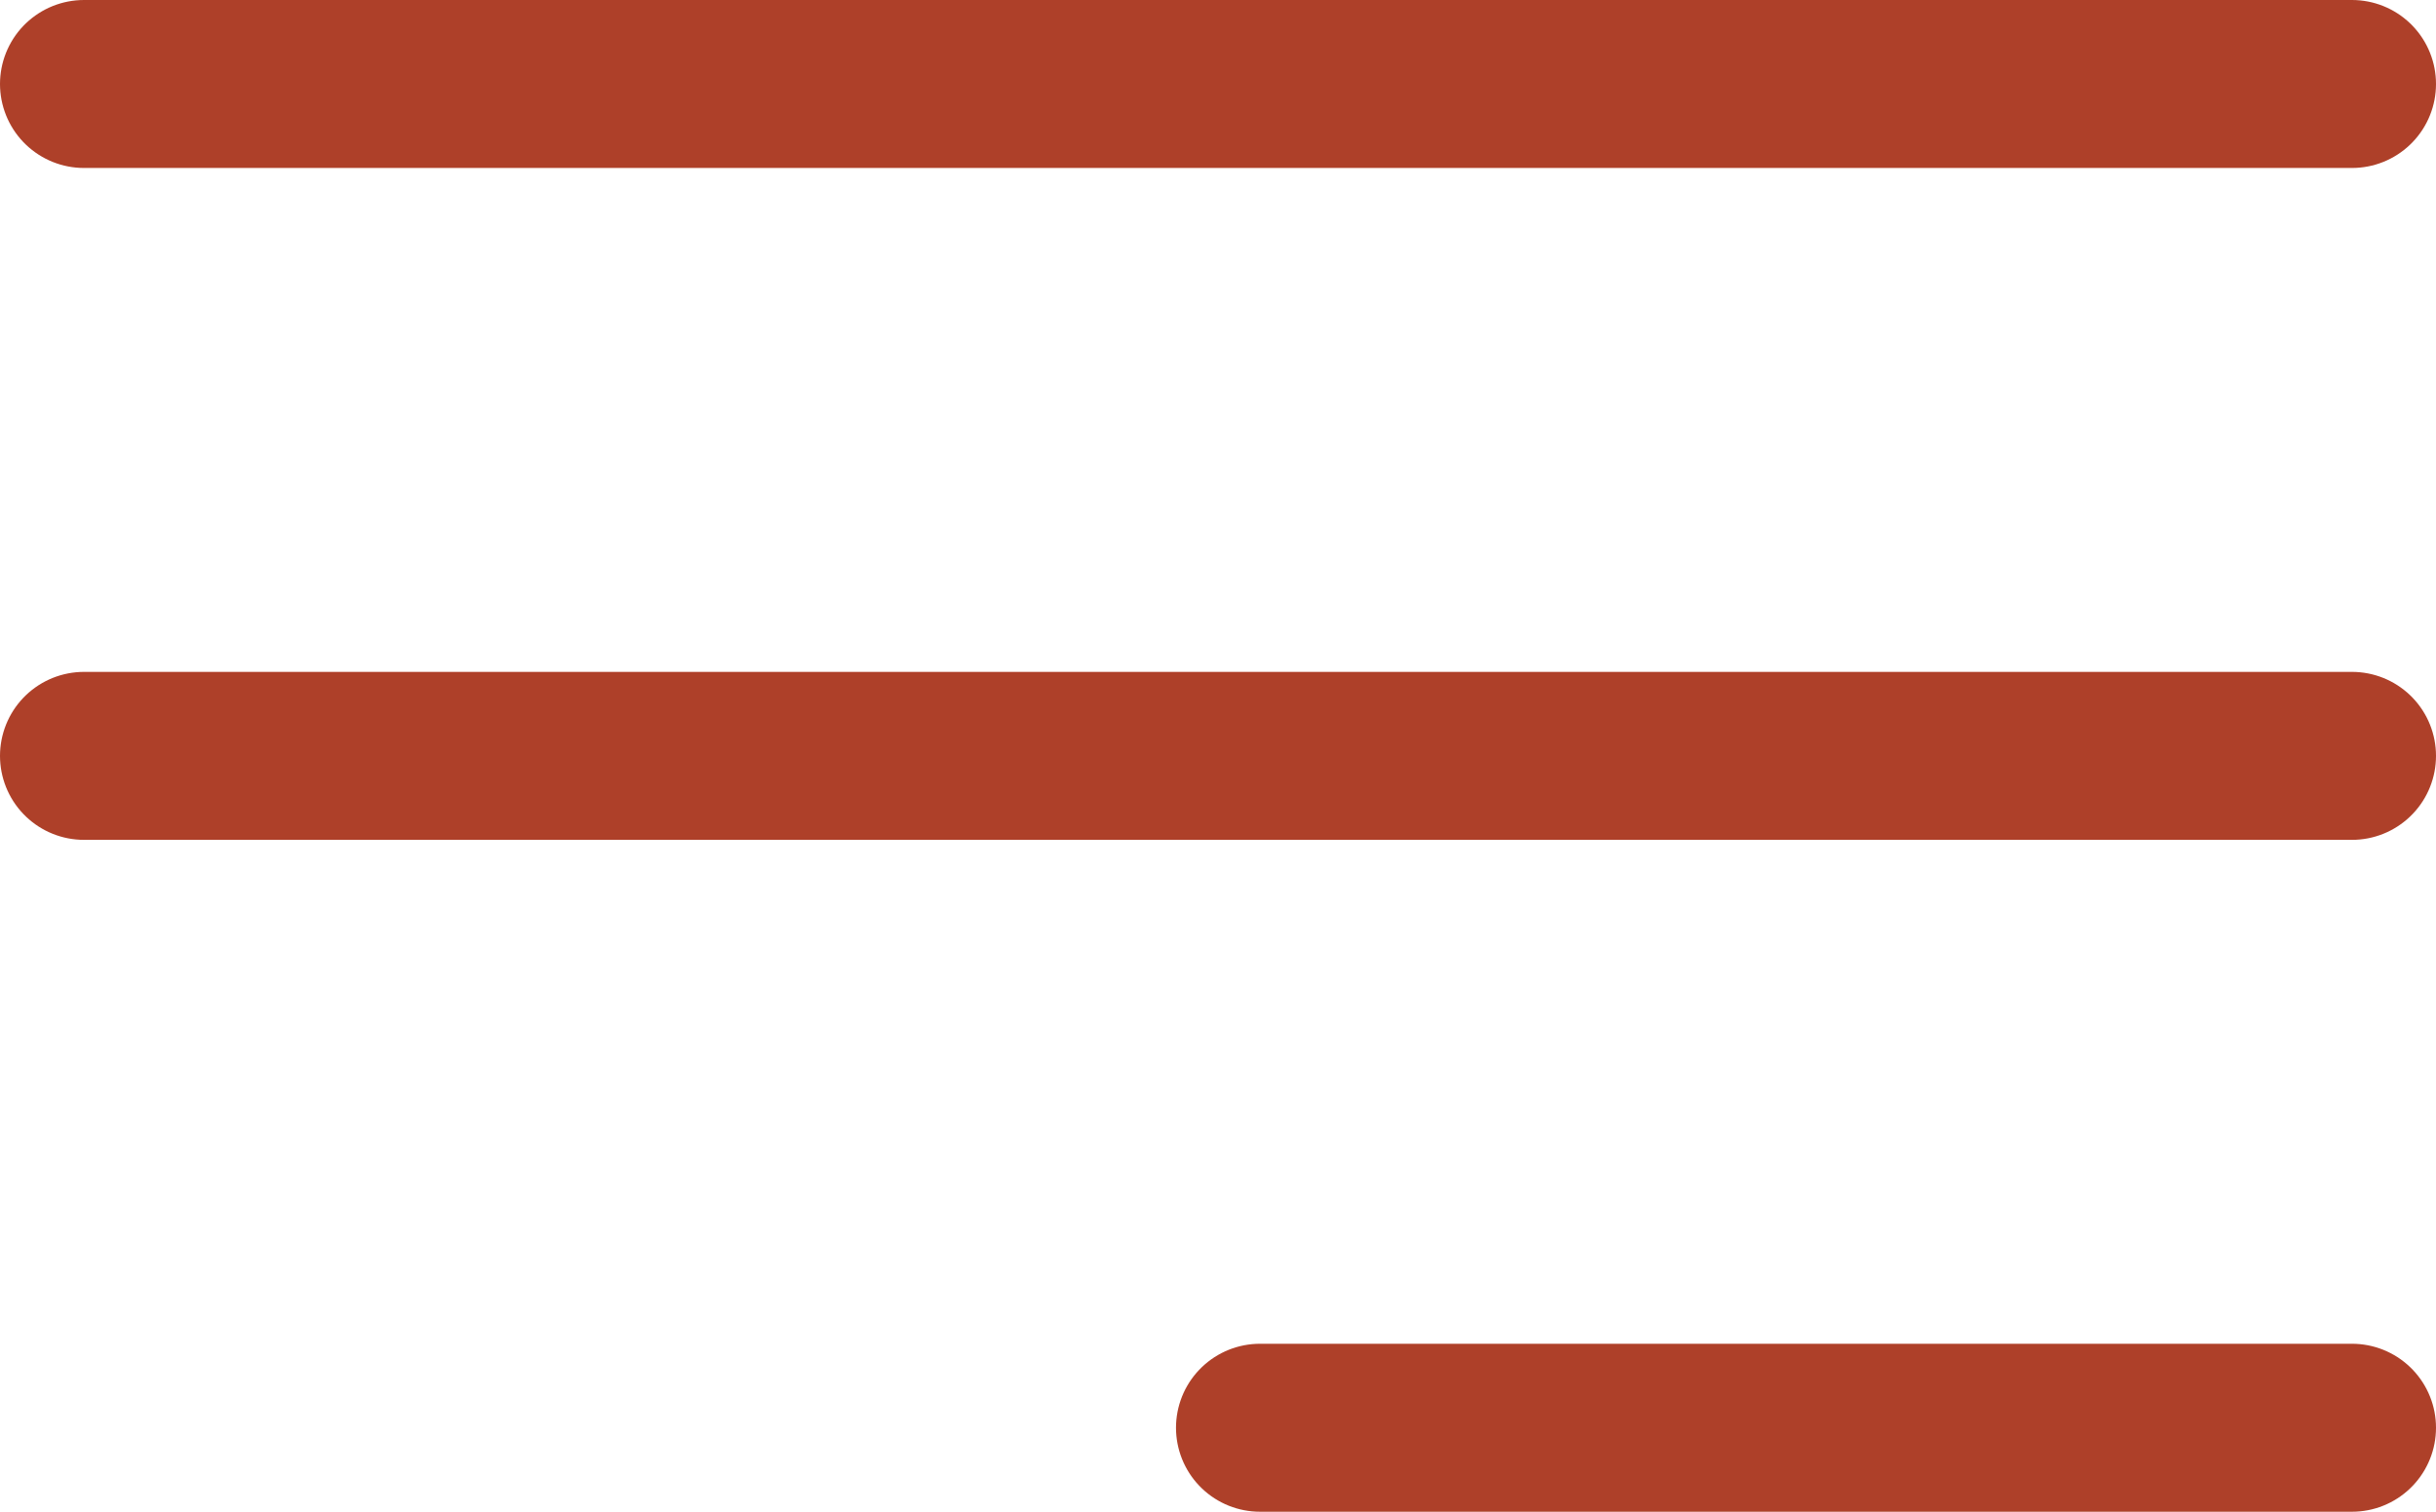 <svg xmlns="http://www.w3.org/2000/svg" width="29" height="18" viewBox="0 0 29 18" fill="none"><path d="M1 1L28 1" stroke="#AE4029" stroke-width="2" stroke-linecap="round"></path><path d="M1 9L28 9" stroke="#AE4029" stroke-width="2" stroke-linecap="round"></path><path d="M15 17L28 17" stroke="#AE4029" stroke-width="2" stroke-linecap="round"></path></svg>